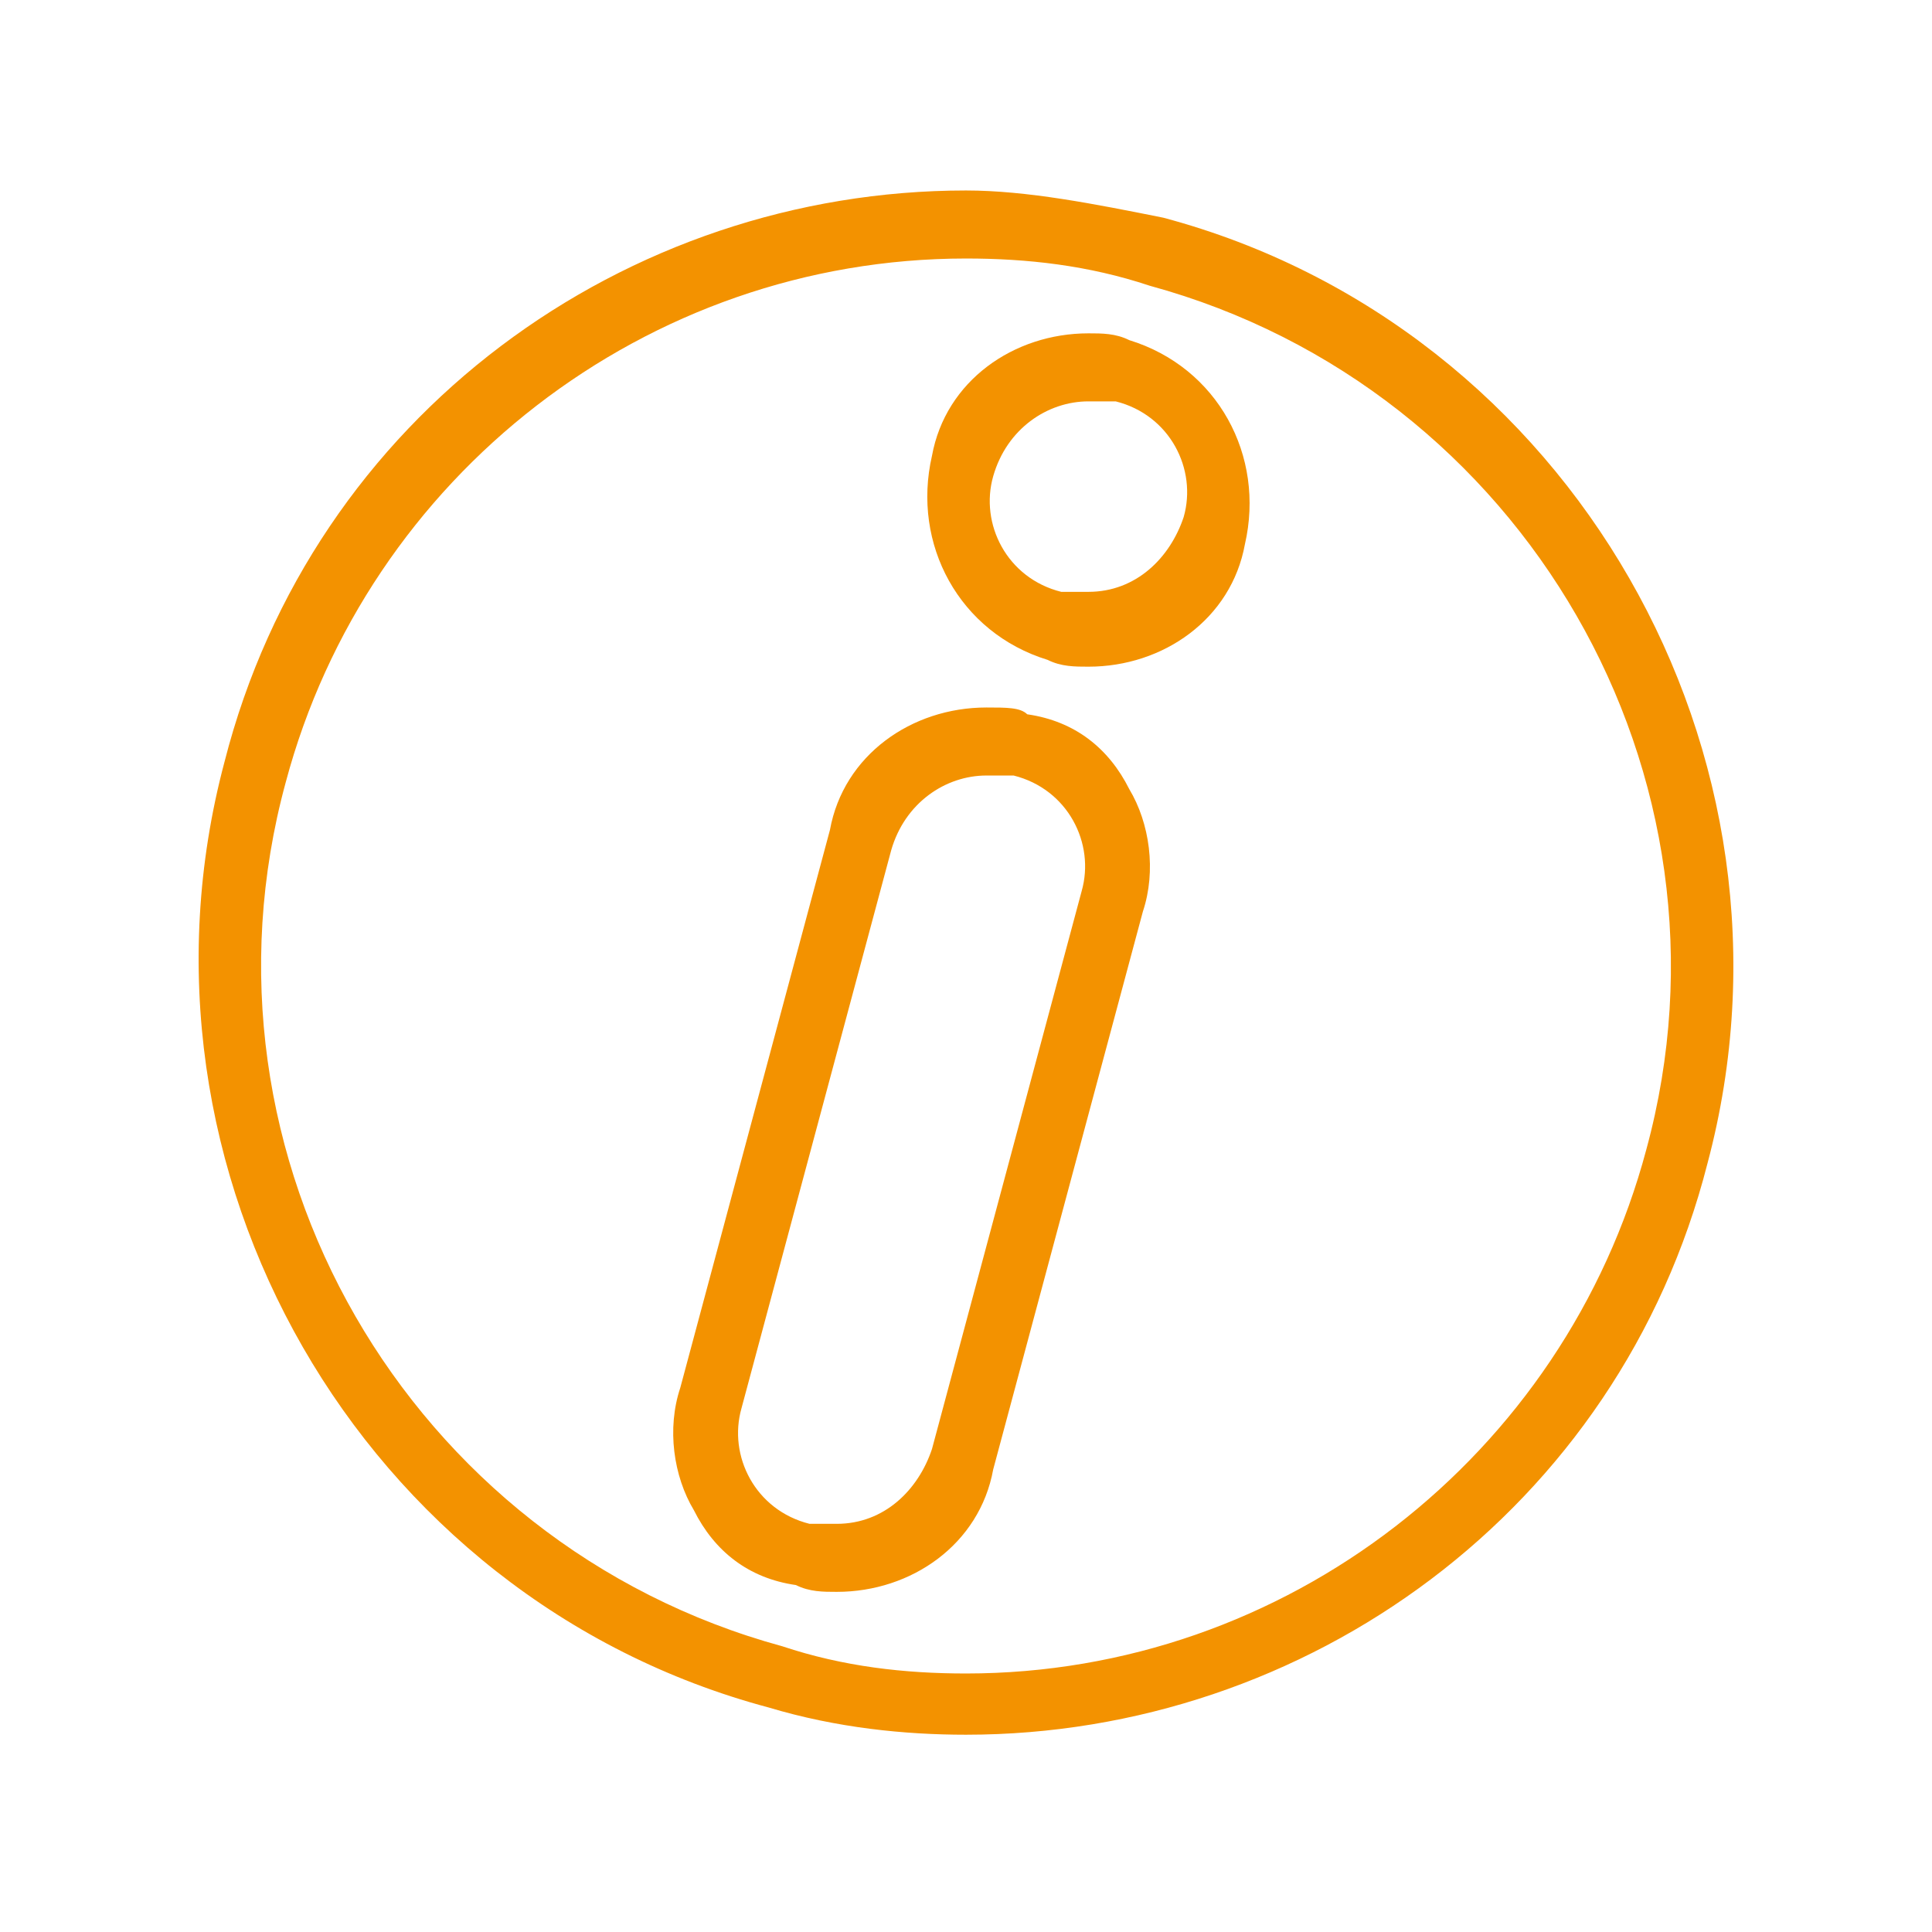 <?xml version="1.0" encoding="utf-8"?>
<!-- Generator: Adobe Illustrator 18.1.0, SVG Export Plug-In . SVG Version: 6.00 Build 0)  -->
<!DOCTYPE svg PUBLIC "-//W3C//DTD SVG 1.1//EN" "http://www.w3.org/Graphics/SVG/1.1/DTD/svg11.dtd">
<svg version="1.1" id="Layer_1" xmlns="http://www.w3.org/2000/svg" xmlns:xlink="http://www.w3.org/1999/xlink" x="0px" y="0px"
	 viewBox="0 0 28.4 28.4" enable-background="new 0 0 28.4 28.4" xml:space="preserve">
<g>
	<path fill="#F39200" d="M14.2,3.8L14.2,3.8c0.9,0,1.8,0.1,2.7,0.4c5.5,1.5,8.8,7.2,7.3,12.7c-1.2,4.5-5.3,7.7-10,7.7
		c-0.9,0-1.8-0.1-2.7-0.4C6,22.7,2.7,17,4.2,11.5C5.4,7,9.5,3.8,14.2,3.8 M14.2,2.8c-5,0-9.6,3.3-10.9,8.4c-1.6,6,2,12.3,8,13.9
		c1,0.3,2,0.4,2.9,0.4c5,0,9.6-3.3,10.9-8.4c1.6-6-2-12.3-8-13.9C16.1,3,15.1,2.8,14.2,2.8L14.2,2.8z"/>
</g>
<g>
	<path fill="#F39200" d="M14.5,11.4c0.1,0,0.2,0,0.4,0v0c0.8,0.2,1.2,1,1,1.7l-2.2,8.2c-0.2,0.6-0.7,1.1-1.4,1.1c-0.1,0-0.2,0-0.4,0
		v0c-0.8-0.2-1.2-1-1-1.7l2.2-8.2C13.3,11.8,13.9,11.4,14.5,11.4 M14.5,10.4L14.5,10.4c-1.1,0-2.1,0.7-2.3,1.8L10,20.4
		c-0.2,0.6-0.1,1.3,0.2,1.8c0.3,0.6,0.8,1,1.5,1.1c0.2,0.1,0.4,0.1,0.6,0.1c1.1,0,2.1-0.7,2.3-1.8l2.2-8.2c0.2-0.6,0.1-1.3-0.2-1.8
		c-0.3-0.6-0.8-1-1.5-1.1C15,10.4,14.8,10.4,14.5,10.4L14.5,10.4z"/>
</g>
<g>
	<path fill="#F39200" d="M16,5.9c0.1,0,0.2,0,0.4,0c0.8,0.2,1.2,1,1,1.7c-0.2,0.6-0.7,1.1-1.4,1.1c-0.1,0-0.2,0-0.4,0
		c-0.8-0.2-1.2-1-1-1.7C14.8,6.3,15.4,5.9,16,5.9 M16,4.9L16,4.9c-1.1,0-2.1,0.7-2.3,1.8c-0.3,1.3,0.4,2.6,1.7,3
		c0.2,0.1,0.4,0.1,0.6,0.1c1.1,0,2.1-0.7,2.3-1.8c0.3-1.3-0.4-2.6-1.7-3C16.4,4.9,16.2,4.9,16,4.9L16,4.9z"/>
</g>
</svg>
